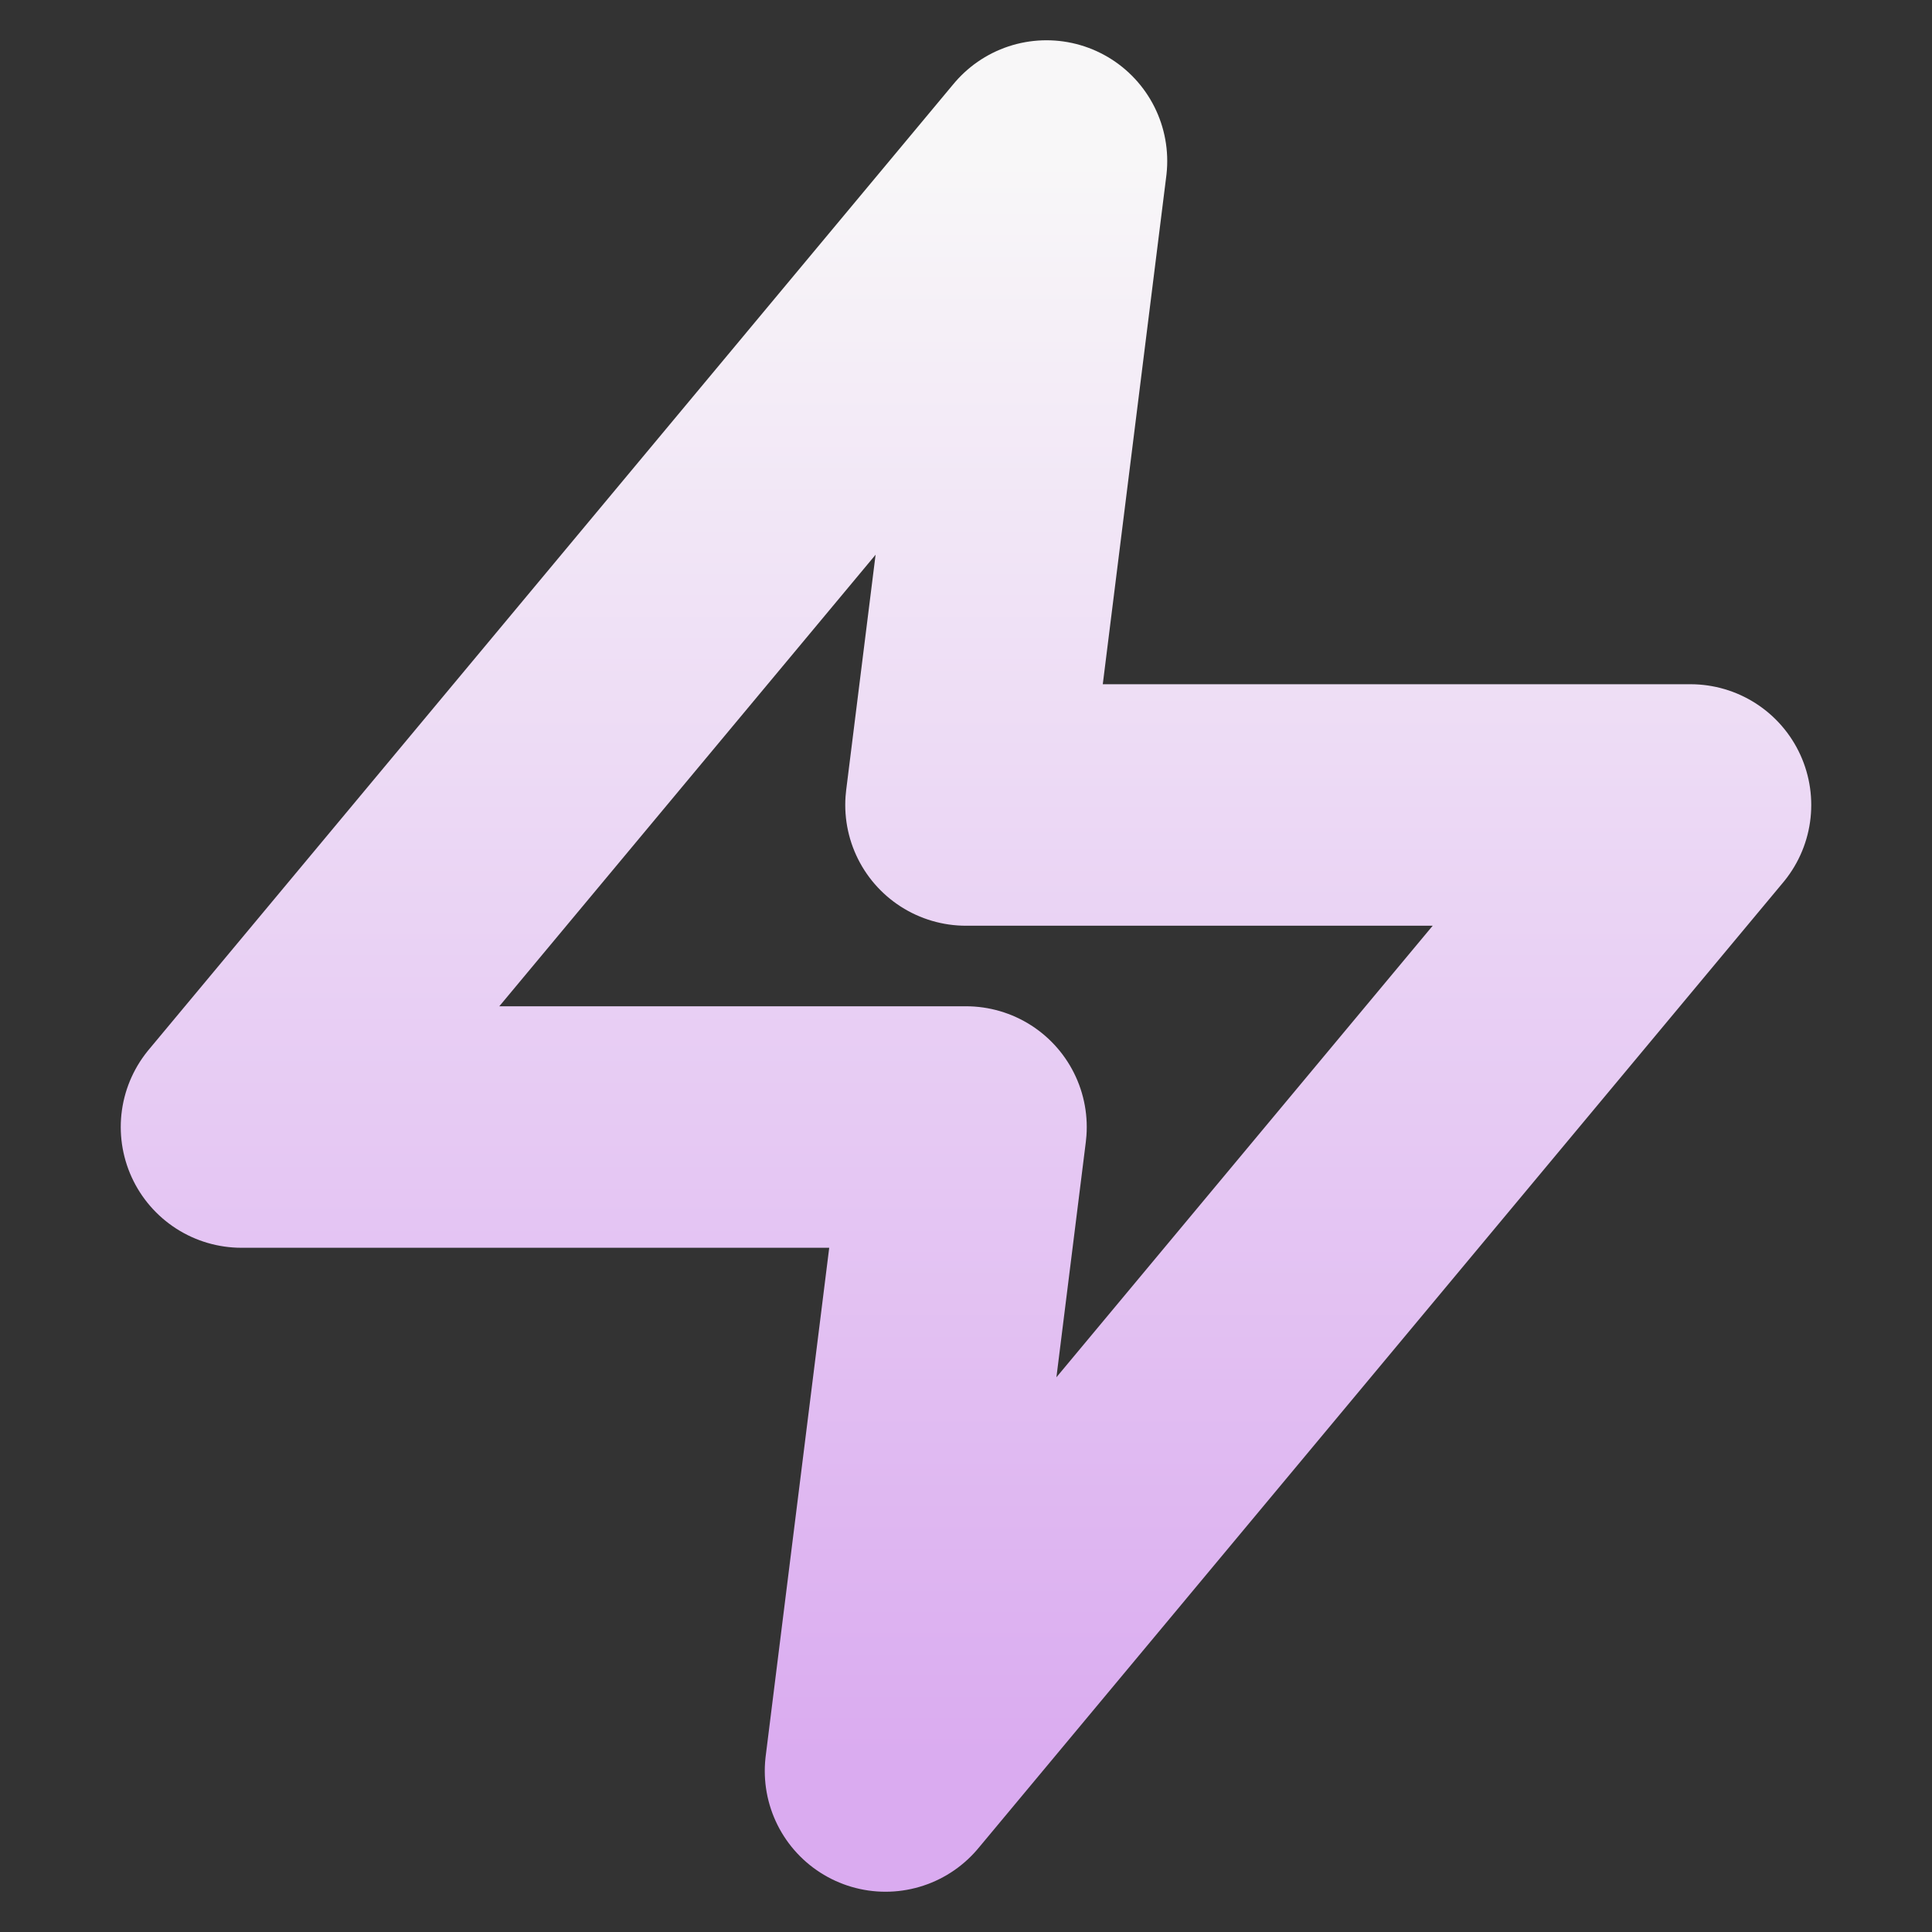 <svg width="32" height="32" viewBox="0 0 32 32" fill="none" xmlns="http://www.w3.org/2000/svg">
<rect x="0" y="0" width="32" height="32" fill="#333333" stroke="none"/>
<path d="M17.333 2.667L4 18.667H16L14.667 29.333L28 13.333H16L17.333 2.667Z" stroke="url(#paint0_linear_7629_1190)" stroke-width="4" stroke-linecap="round" stroke-linejoin="round"/>
<defs>
<linearGradient id="paint0_linear_7629_1190" x1="16" y1="2.667" x2="16" y2="29.333" gradientUnits="userSpaceOnUse">
<stop stop-color="#F8F7F8"/>
<stop offset="1" stop-color="#DAABF0"/>
</linearGradient>
</defs>
</svg>
